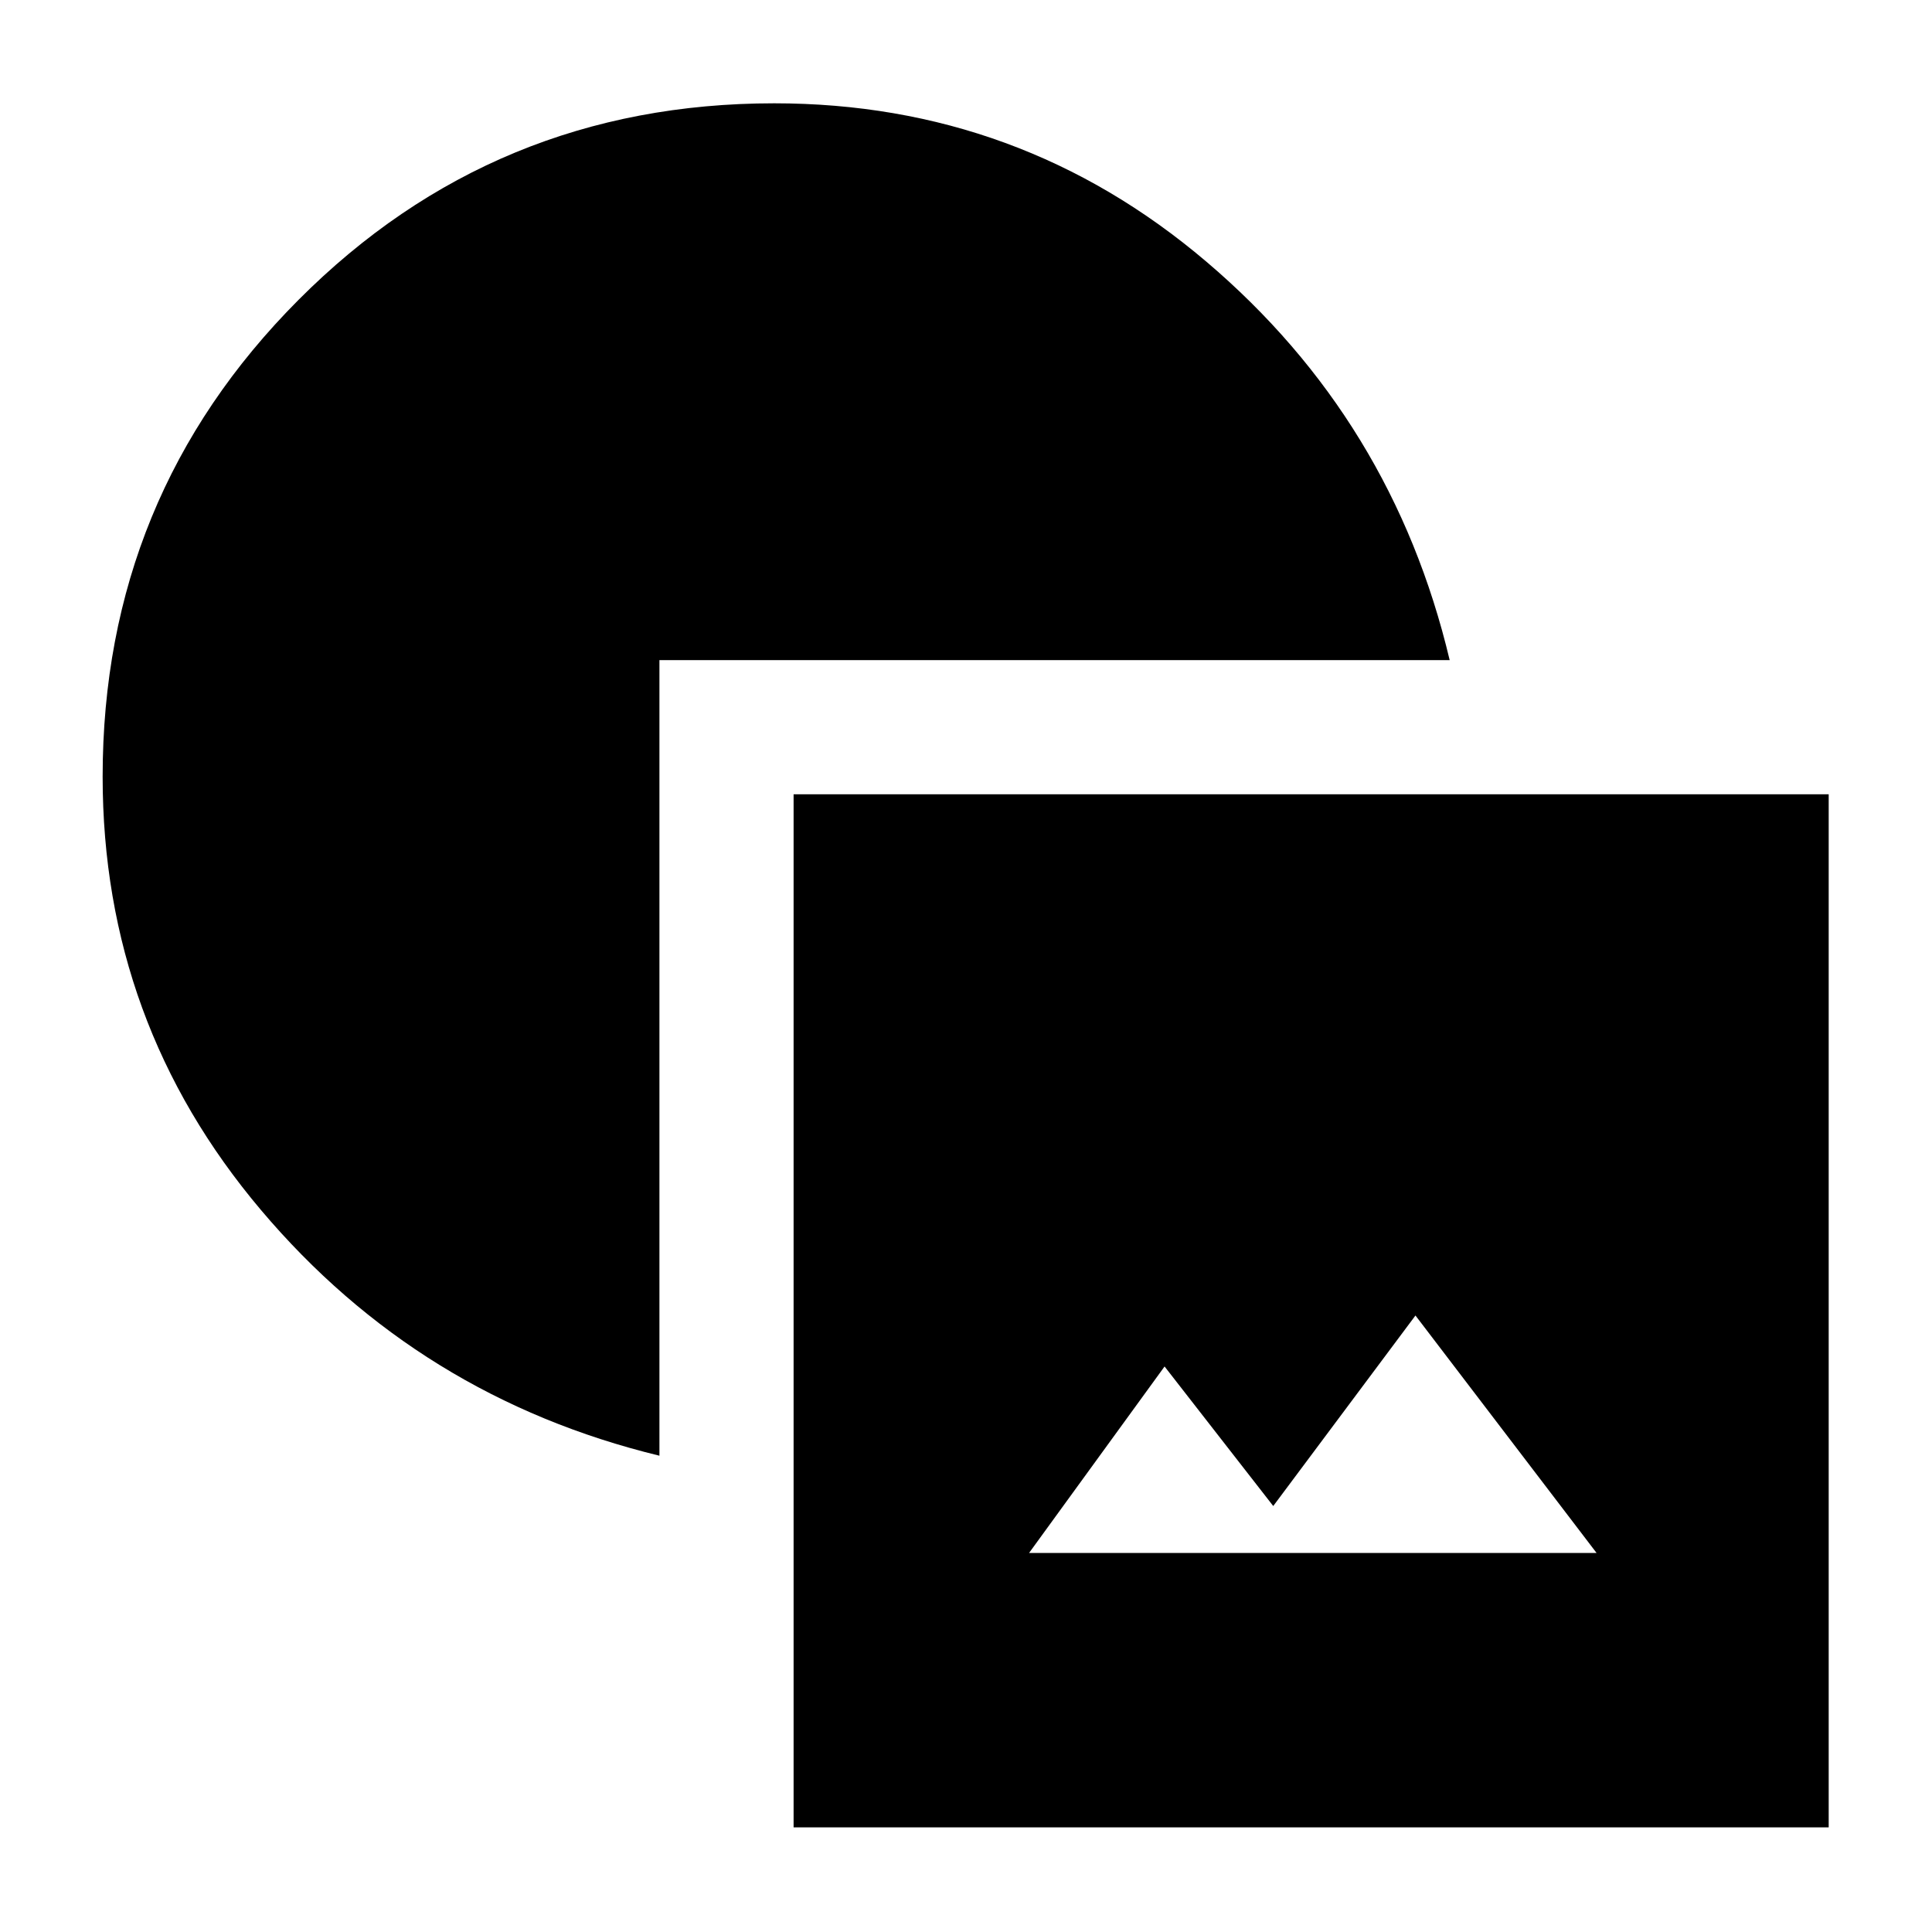 <svg xmlns="http://www.w3.org/2000/svg" height="40" viewBox="0 -960 960 960" width="40"><path d="M394.334-52v-513.333h514.333V-52H394.334Zm116.999-136.333h282.001l-90-118-70.667 94.667-54-69.334-67.334 92.667Zm-183.665-48.334q-119.334-28.999-198.001-122.084Q51-451.836 51-574.098 51-713.333 148.333-811q97.334-97.667 236.382-97.667 122.108 0 214.697 78.667Q692-751.333 720.333-631.999H327.668v395.332Z"/></svg>